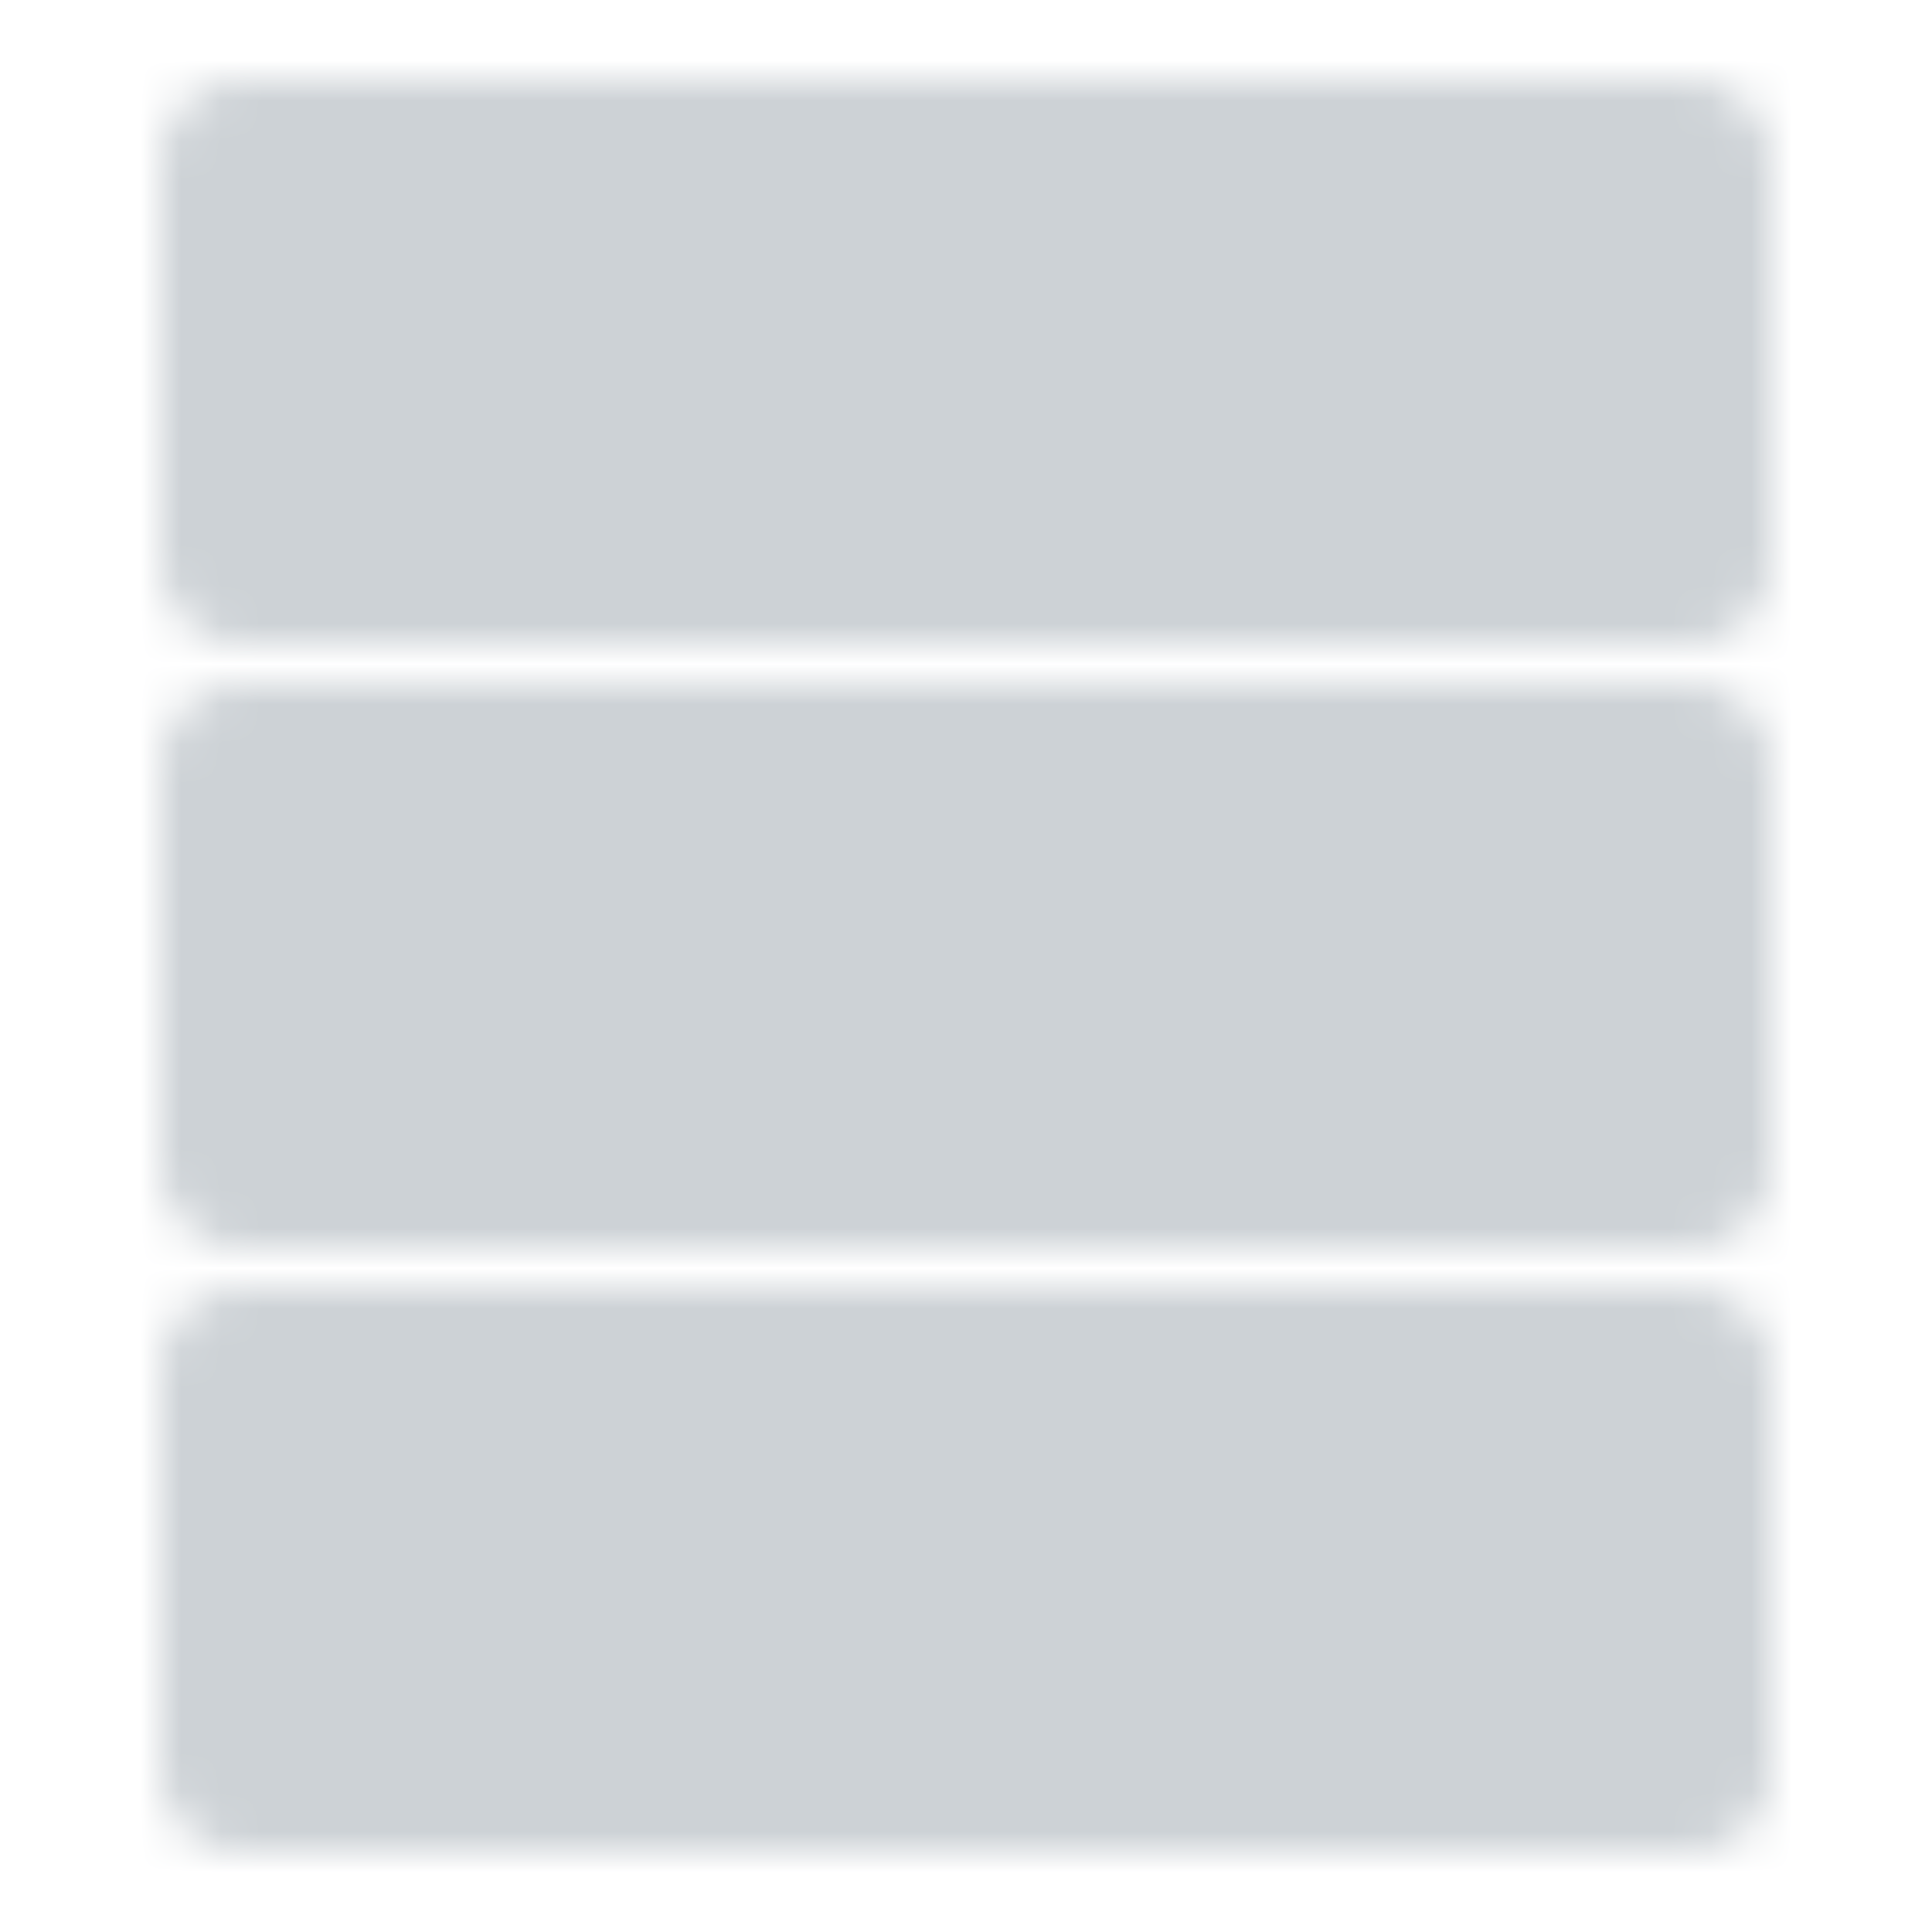 <svg xmlns="http://www.w3.org/2000/svg" width="48" height="48" viewBox="0 0 48 48"><defs><mask id="ipSFileCabinet0"><g fill="none" stroke-width="4"><path fill="#fff" stroke="#fff" stroke-linejoin="round" d="M42 4H6v10h36zm0 15H6v10h36zm0 15H6v10h36z"/><path stroke="#000" stroke-linecap="round" d="M21 9h6m-6 15h6m-6 15h6"/></g></mask></defs><path fill="#CDD2D6" d="M0 0h48v48H0z" mask="url(#ipSFileCabinet0)"/></svg>